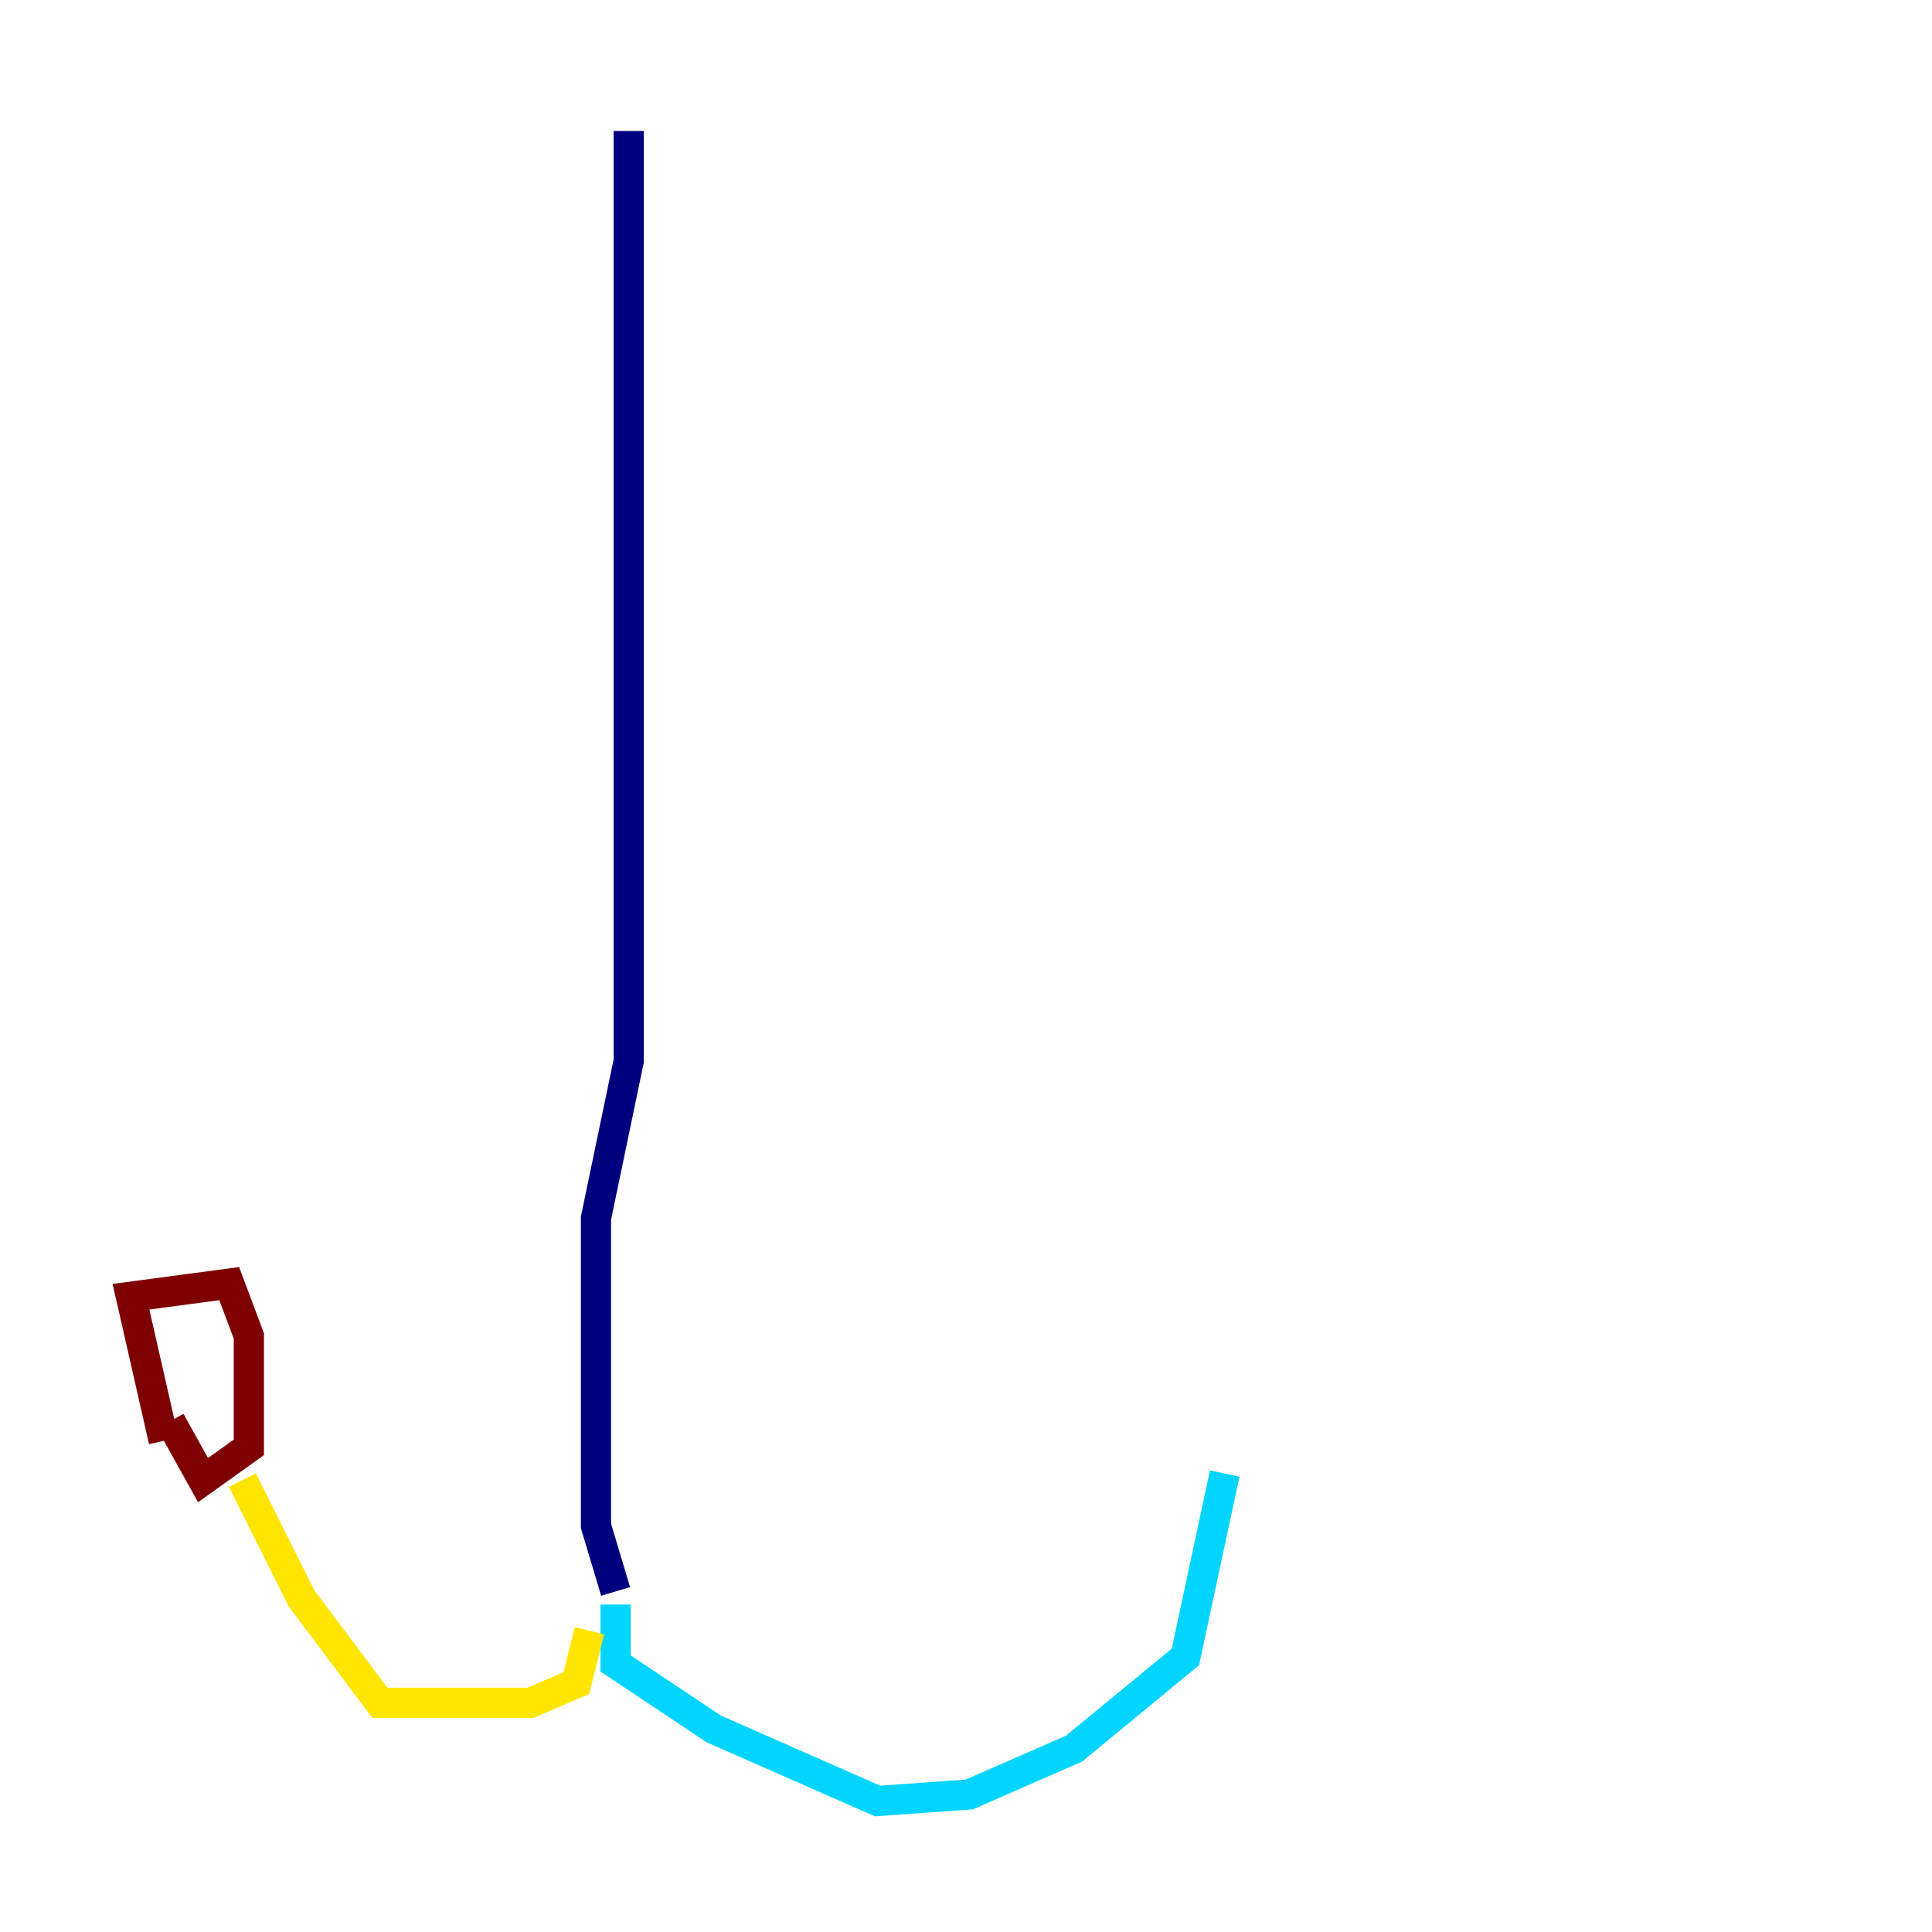 <?xml version="1.0" encoding="utf-8" ?>
<svg baseProfile="tiny" height="128" version="1.2" viewBox="0,0,128,128" width="128" xmlns="http://www.w3.org/2000/svg" xmlns:ev="http://www.w3.org/2001/xml-events" xmlns:xlink="http://www.w3.org/1999/xlink"><defs /><polyline fill="none" points="41.654,8.678 41.654,70.291 39.485,80.705 39.485,101.098 40.786,105.437" stroke="#00007f" stroke-width="2" /><polyline fill="none" points="40.786,106.305 40.786,110.21 47.295,114.549 58.142,119.322 64.217,118.888 71.159,115.851 78.536,109.776 81.139,97.627" stroke="#00d4ff" stroke-width="2" /><polyline fill="none" points="39.051,108.041 38.183,111.512 35.146,112.814 25.166,112.814 19.959,105.871 16.054,98.061" stroke="#ffe500" stroke-width="2" /><polyline fill="none" points="10.848,95.458 8.678,85.912 15.186,85.044 16.488,88.515 16.488,95.891 13.451,98.061 11.281,94.156" stroke="#7f0000" stroke-width="2" /></svg>